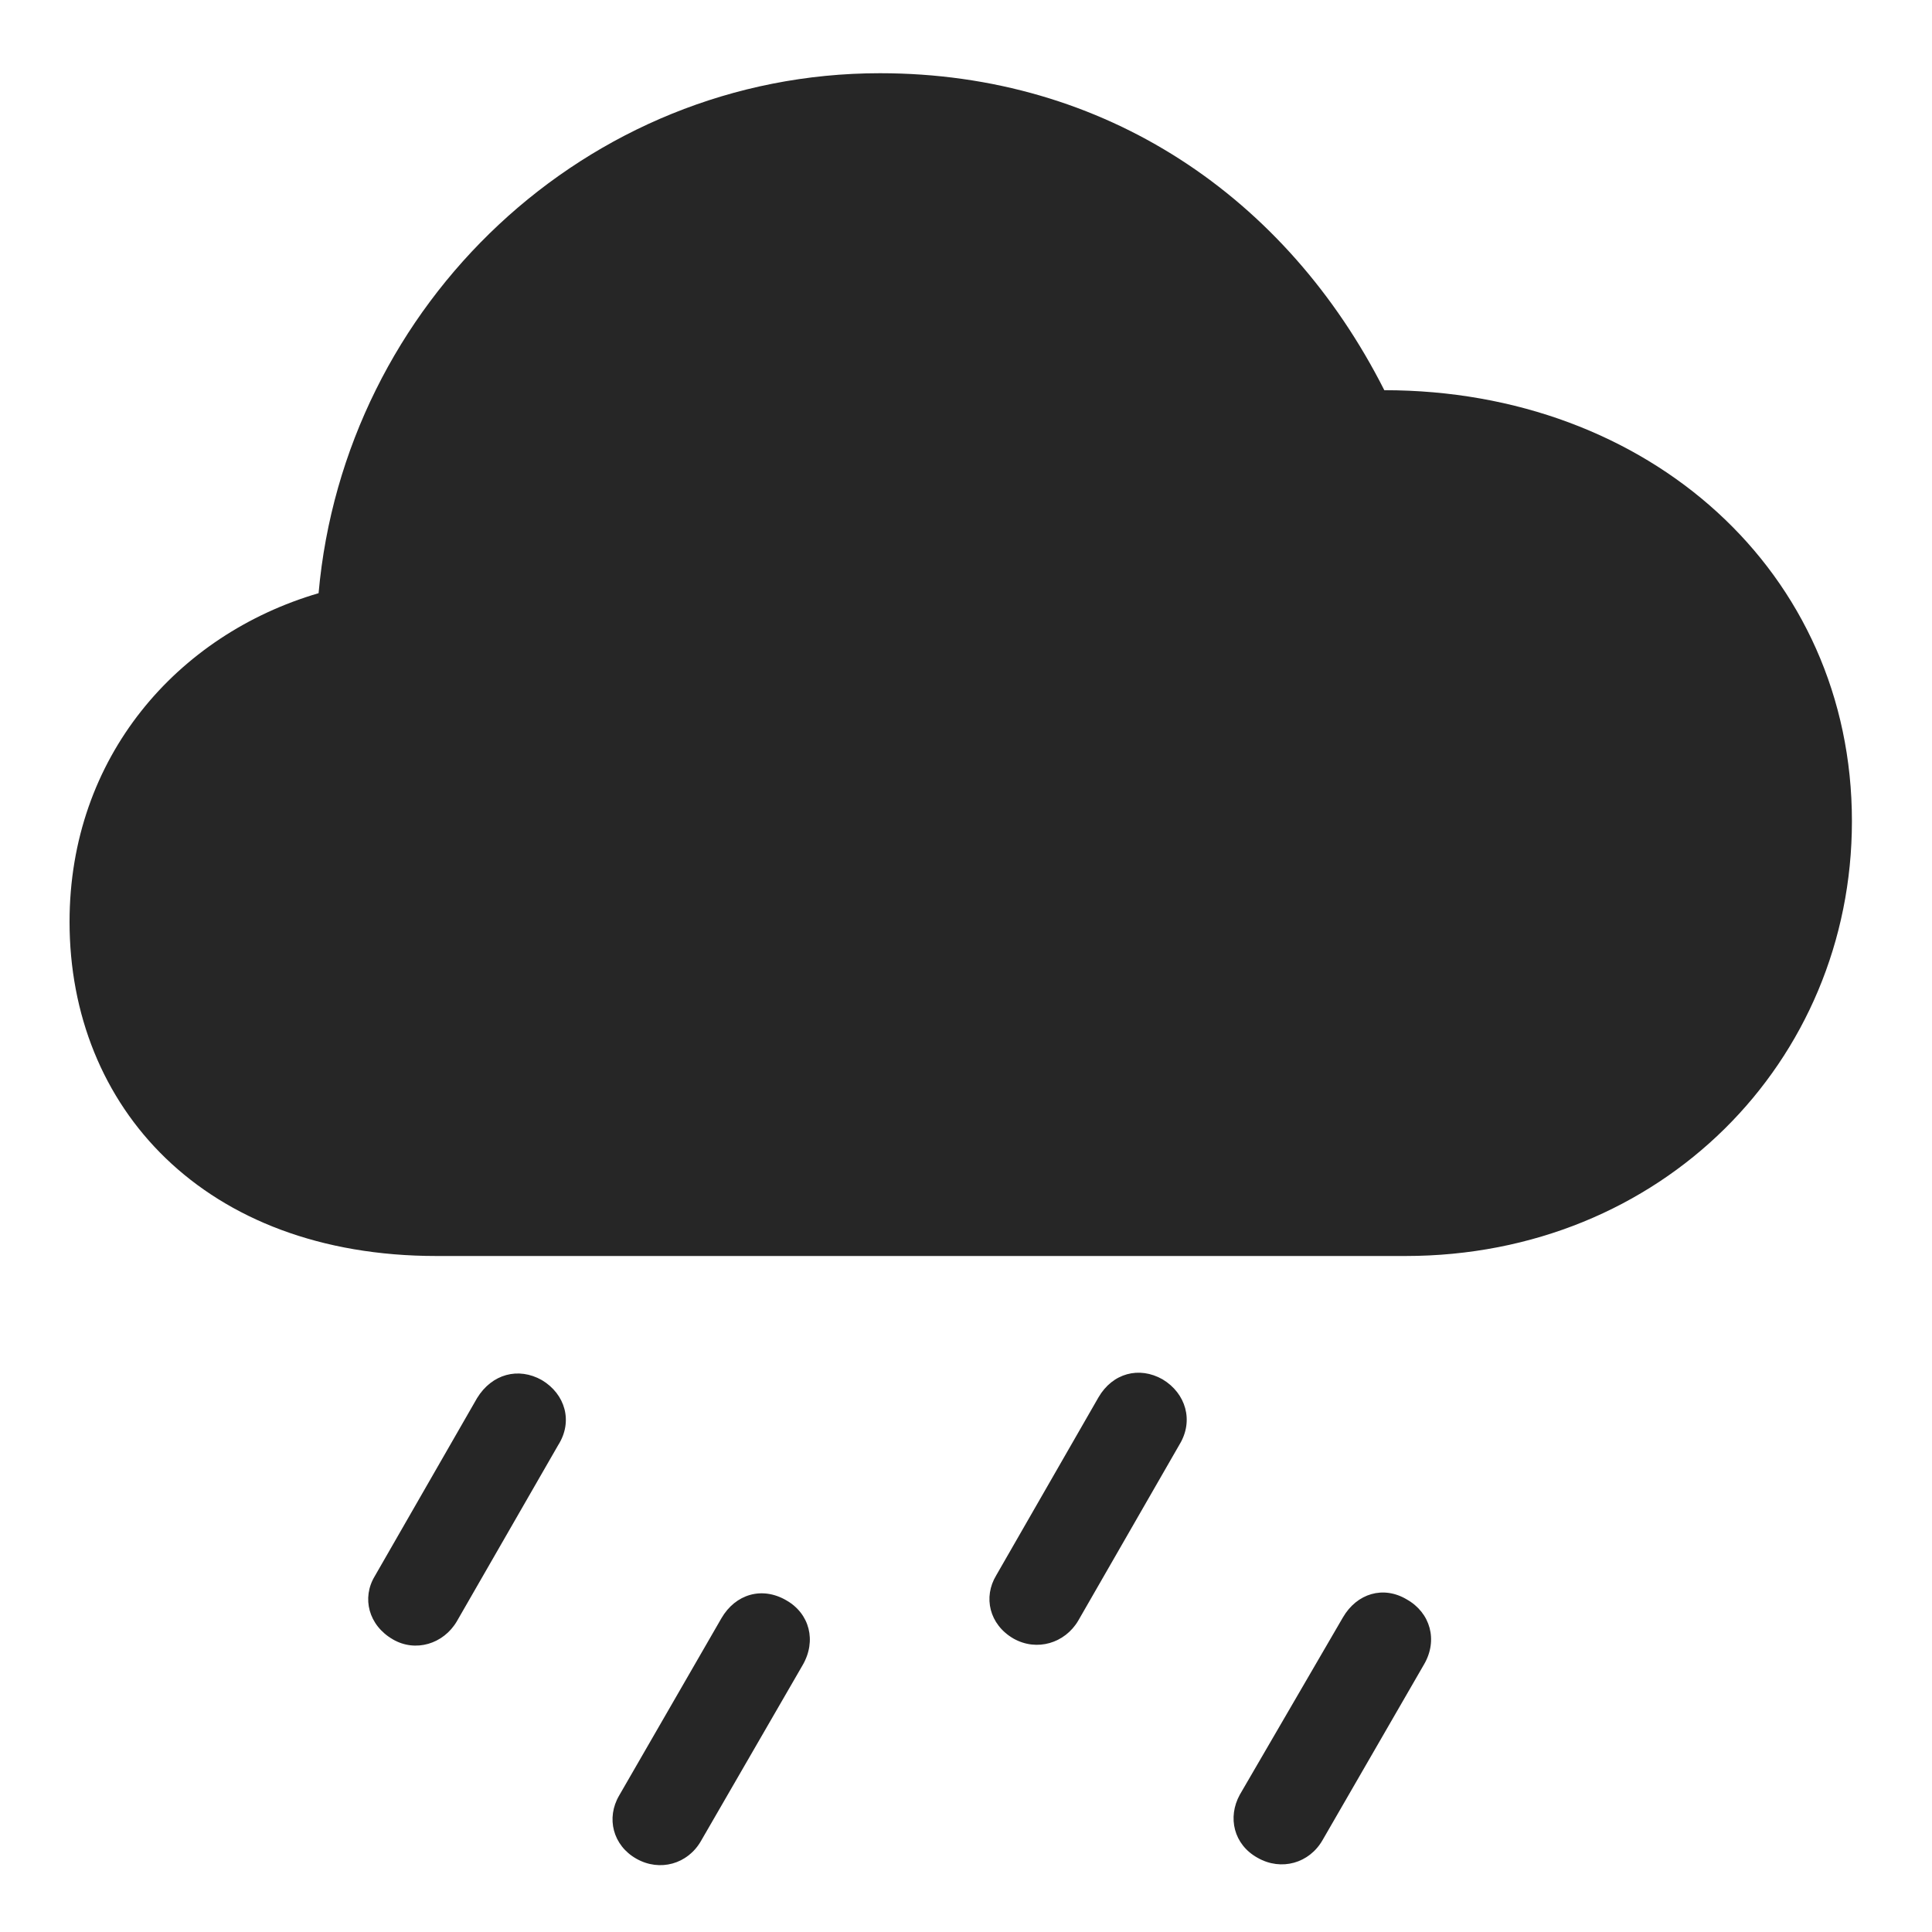 <svg width="29" height="29" viewBox="0 0 29 29" fill="currentColor" xmlns="http://www.w3.org/2000/svg">
<g clip-path="url(#clip0_2207_33699)">
<path d="M19.853 27.619L21.376 24.982C21.587 24.619 21.47 24.208 21.118 24.009C20.767 23.798 20.368 23.915 20.157 24.279L18.61 26.939C18.423 27.279 18.517 27.689 18.88 27.888C19.232 28.087 19.653 27.97 19.853 27.619Z" fill="currentColor" fill-opacity="0.85"/>
<path d="M16.185 24.326L17.708 21.677C17.919 21.326 17.802 20.915 17.45 20.704C17.099 20.505 16.7 20.611 16.489 20.974L14.954 23.646C14.755 23.974 14.849 24.384 15.212 24.595C15.564 24.794 15.986 24.665 16.185 24.326Z" fill="currentColor" fill-opacity="0.85"/>
<path d="M10.524 27.63L12.048 24.994C12.259 24.63 12.153 24.22 11.802 24.021C11.439 23.81 11.04 23.927 10.829 24.29L9.294 26.951C9.095 27.29 9.2 27.701 9.552 27.9C9.903 28.099 10.325 27.982 10.524 27.63Z" fill="currentColor" fill-opacity="0.85"/>
<path d="M6.857 24.337L8.38 21.689C8.603 21.337 8.486 20.927 8.134 20.716C7.782 20.517 7.384 20.622 7.161 20.986L5.626 23.658C5.427 23.986 5.532 24.396 5.896 24.607C6.236 24.806 6.657 24.677 6.857 24.337Z" fill="currentColor" fill-opacity="0.85"/>
<path d="M6.552 18.853H21.095C24.939 18.853 27.798 15.935 27.798 12.326C27.798 8.587 24.751 5.857 20.779 5.857C19.314 2.962 16.595 1.099 13.208 1.099C8.802 1.099 5.169 4.556 4.782 8.904C2.661 9.525 1.044 11.365 1.044 13.837C1.044 16.615 3.06 18.853 6.552 18.853Z" fill="currentColor" fill-opacity="0.85"/>
</g>
<defs>
<clipPath id="clip0_2207_33699">
<rect width="26.754" height="26.948" fill="currentColor" transform="translate(1.044 1.049)"/>
</clipPath>
</defs>
</svg>
